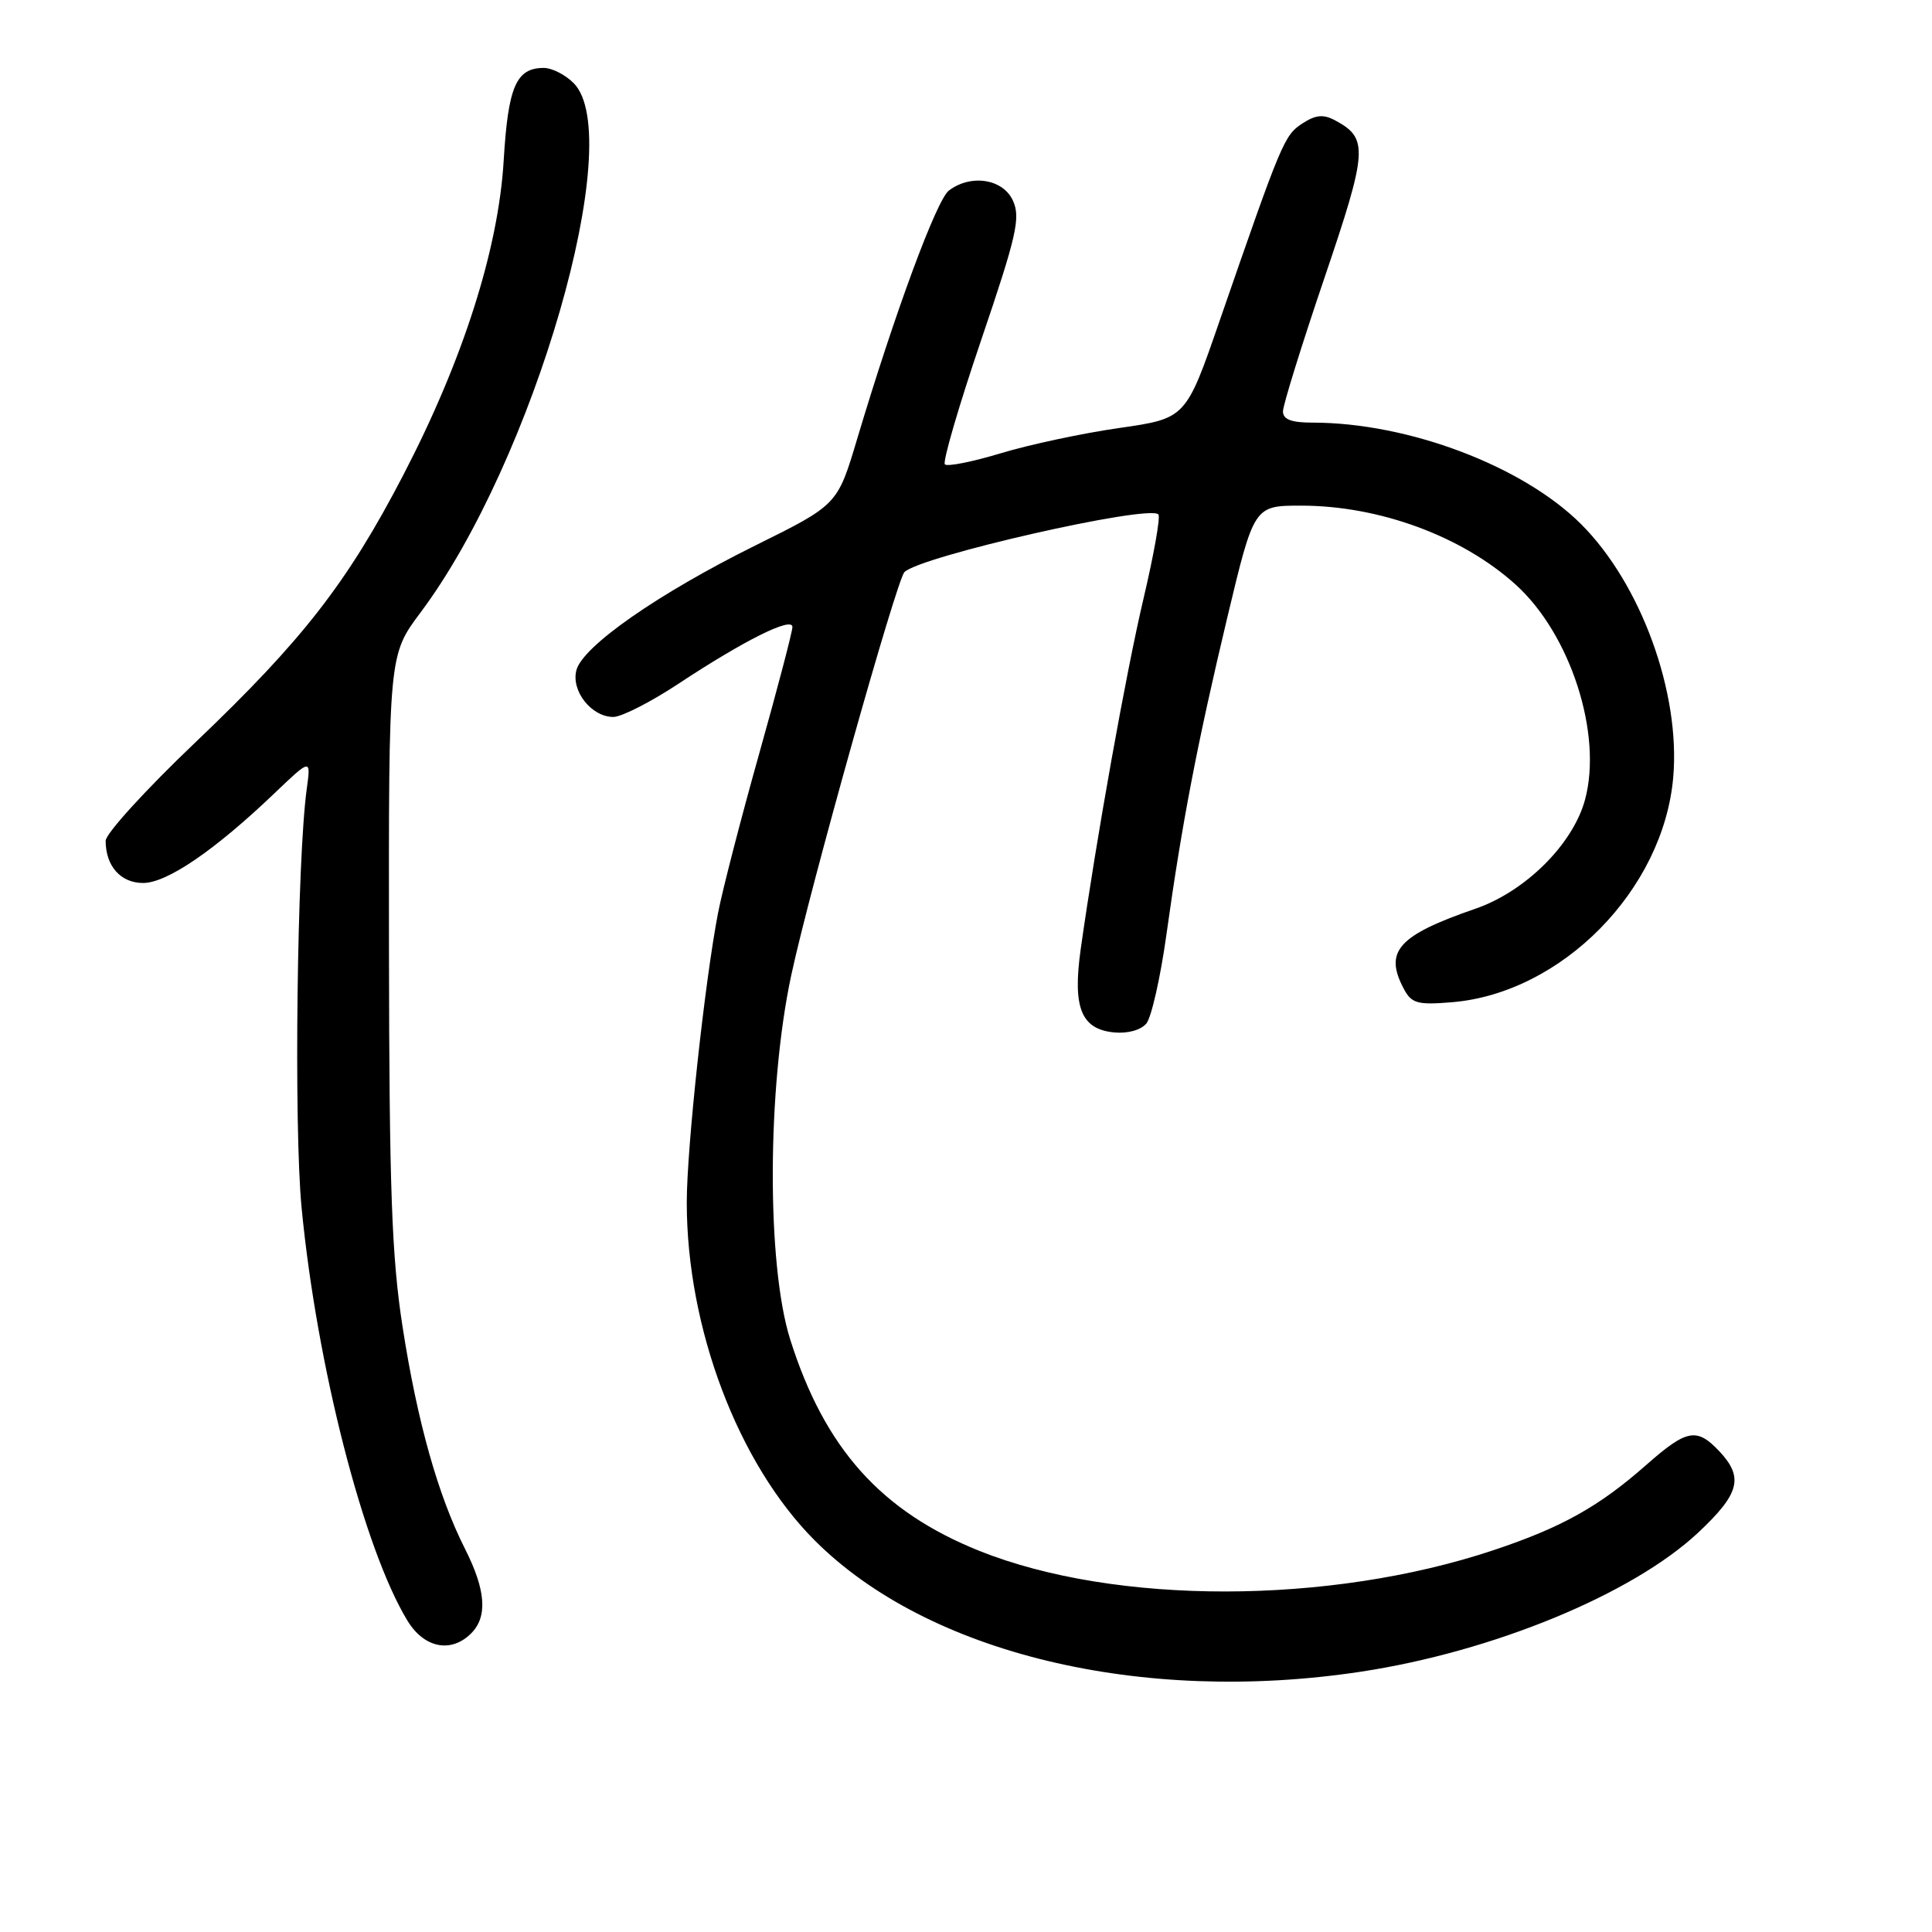 <?xml version="1.0" encoding="UTF-8" standalone="no"?>
<!DOCTYPE svg PUBLIC "-//W3C//DTD SVG 1.1//EN" "http://www.w3.org/Graphics/SVG/1.1/DTD/svg11.dtd" >
<svg xmlns="http://www.w3.org/2000/svg" xmlns:xlink="http://www.w3.org/1999/xlink" version="1.1" viewBox="0 0 256 256">
 <g >
 <path fill="currentColor"
d=" M 180.25 221.52 C 197.81 218.87 216.32 211.24 225.05 203.05 C 230.52 197.91 231.07 195.77 227.83 192.31 C 224.83 189.13 223.52 189.37 218.15 194.10 C 211.88 199.63 206.94 202.39 197.92 205.40 C 176.16 212.67 147.76 212.71 129.75 205.49 C 116.74 200.27 109.27 191.92 104.71 177.50 C 101.57 167.56 101.64 144.15 104.85 129.20 C 107.28 117.85 118.78 76.91 119.84 75.81 C 121.85 73.73 152.17 66.83 153.49 68.16 C 153.79 68.45 152.90 73.46 151.53 79.28 C 149.21 89.11 145.27 111.10 143.20 125.76 C 142.11 133.51 143.25 136.37 147.61 136.80 C 149.41 136.98 151.17 136.49 151.90 135.62 C 152.57 134.81 153.77 129.50 154.56 123.82 C 156.62 109.02 158.64 98.54 162.64 81.75 C 166.17 67.00 166.17 67.00 172.40 67.00 C 182.75 67.00 193.71 71.03 200.83 77.46 C 208.11 84.04 212.38 97.29 210.02 105.98 C 208.42 111.87 202.12 118.13 195.50 120.41 C 185.22 123.96 183.36 126.06 186.03 131.06 C 187.05 132.96 187.84 133.18 192.40 132.80 C 206.94 131.59 220.41 117.91 221.71 103.01 C 222.69 91.82 217.45 77.40 209.52 69.47 C 201.80 61.75 186.61 56.00 173.91 56.00 C 171.12 56.00 170.00 55.58 170.00 54.51 C 170.00 53.69 172.46 45.77 175.47 36.90 C 181.24 19.90 181.35 18.33 176.91 15.95 C 175.34 15.11 174.33 15.21 172.54 16.38 C 170.17 17.93 169.80 18.83 161.62 42.47 C 157.14 55.44 157.14 55.44 148.32 56.71 C 143.47 57.40 136.41 58.91 132.64 60.05 C 128.87 61.19 125.52 61.86 125.20 61.53 C 124.88 61.21 127.04 53.80 130.01 45.06 C 134.71 31.23 135.25 28.85 134.22 26.59 C 132.91 23.70 128.66 23.03 125.73 25.25 C 124.10 26.49 118.56 41.48 113.57 58.19 C 110.97 66.89 110.97 66.89 100.10 72.27 C 87.21 78.66 77.24 85.61 76.38 88.79 C 75.64 91.54 78.37 95.00 81.27 95.00 C 82.35 95.00 86.22 93.03 89.87 90.62 C 98.60 84.85 105.00 81.66 105.00 83.08 C 105.00 83.69 103.02 91.24 100.60 99.85 C 98.18 108.46 95.72 117.97 95.14 121.00 C 93.38 130.13 91.00 152.14 91.00 159.33 C 91.00 176.00 97.81 193.97 107.98 204.14 C 122.94 219.10 151.20 225.90 180.25 221.52 Z  M 62.43 216.43 C 64.64 214.22 64.38 210.69 61.61 205.22 C 58.04 198.15 55.29 188.38 53.34 175.79 C 51.90 166.52 51.58 157.56 51.54 125.65 C 51.50 86.80 51.50 86.80 55.73 81.15 C 70.73 61.12 83.15 18.15 76.00 11.00 C 74.90 9.90 73.13 9.00 72.07 9.00 C 68.39 9.00 67.33 11.45 66.74 21.28 C 66.04 33.03 61.35 47.72 53.44 62.94 C 46.04 77.19 40.11 84.81 25.96 98.30 C 19.38 104.56 14.00 110.46 14.00 111.41 C 14.00 114.76 15.99 117.00 18.96 117.00 C 22.12 117.00 28.44 112.69 36.35 105.13 C 41.20 100.50 41.20 100.50 40.65 104.50 C 39.36 113.83 38.92 149.12 39.96 160.00 C 41.97 180.93 48.19 205.22 53.99 214.75 C 56.20 218.38 59.77 219.09 62.43 216.43 Z "/>
</g>
</svg>